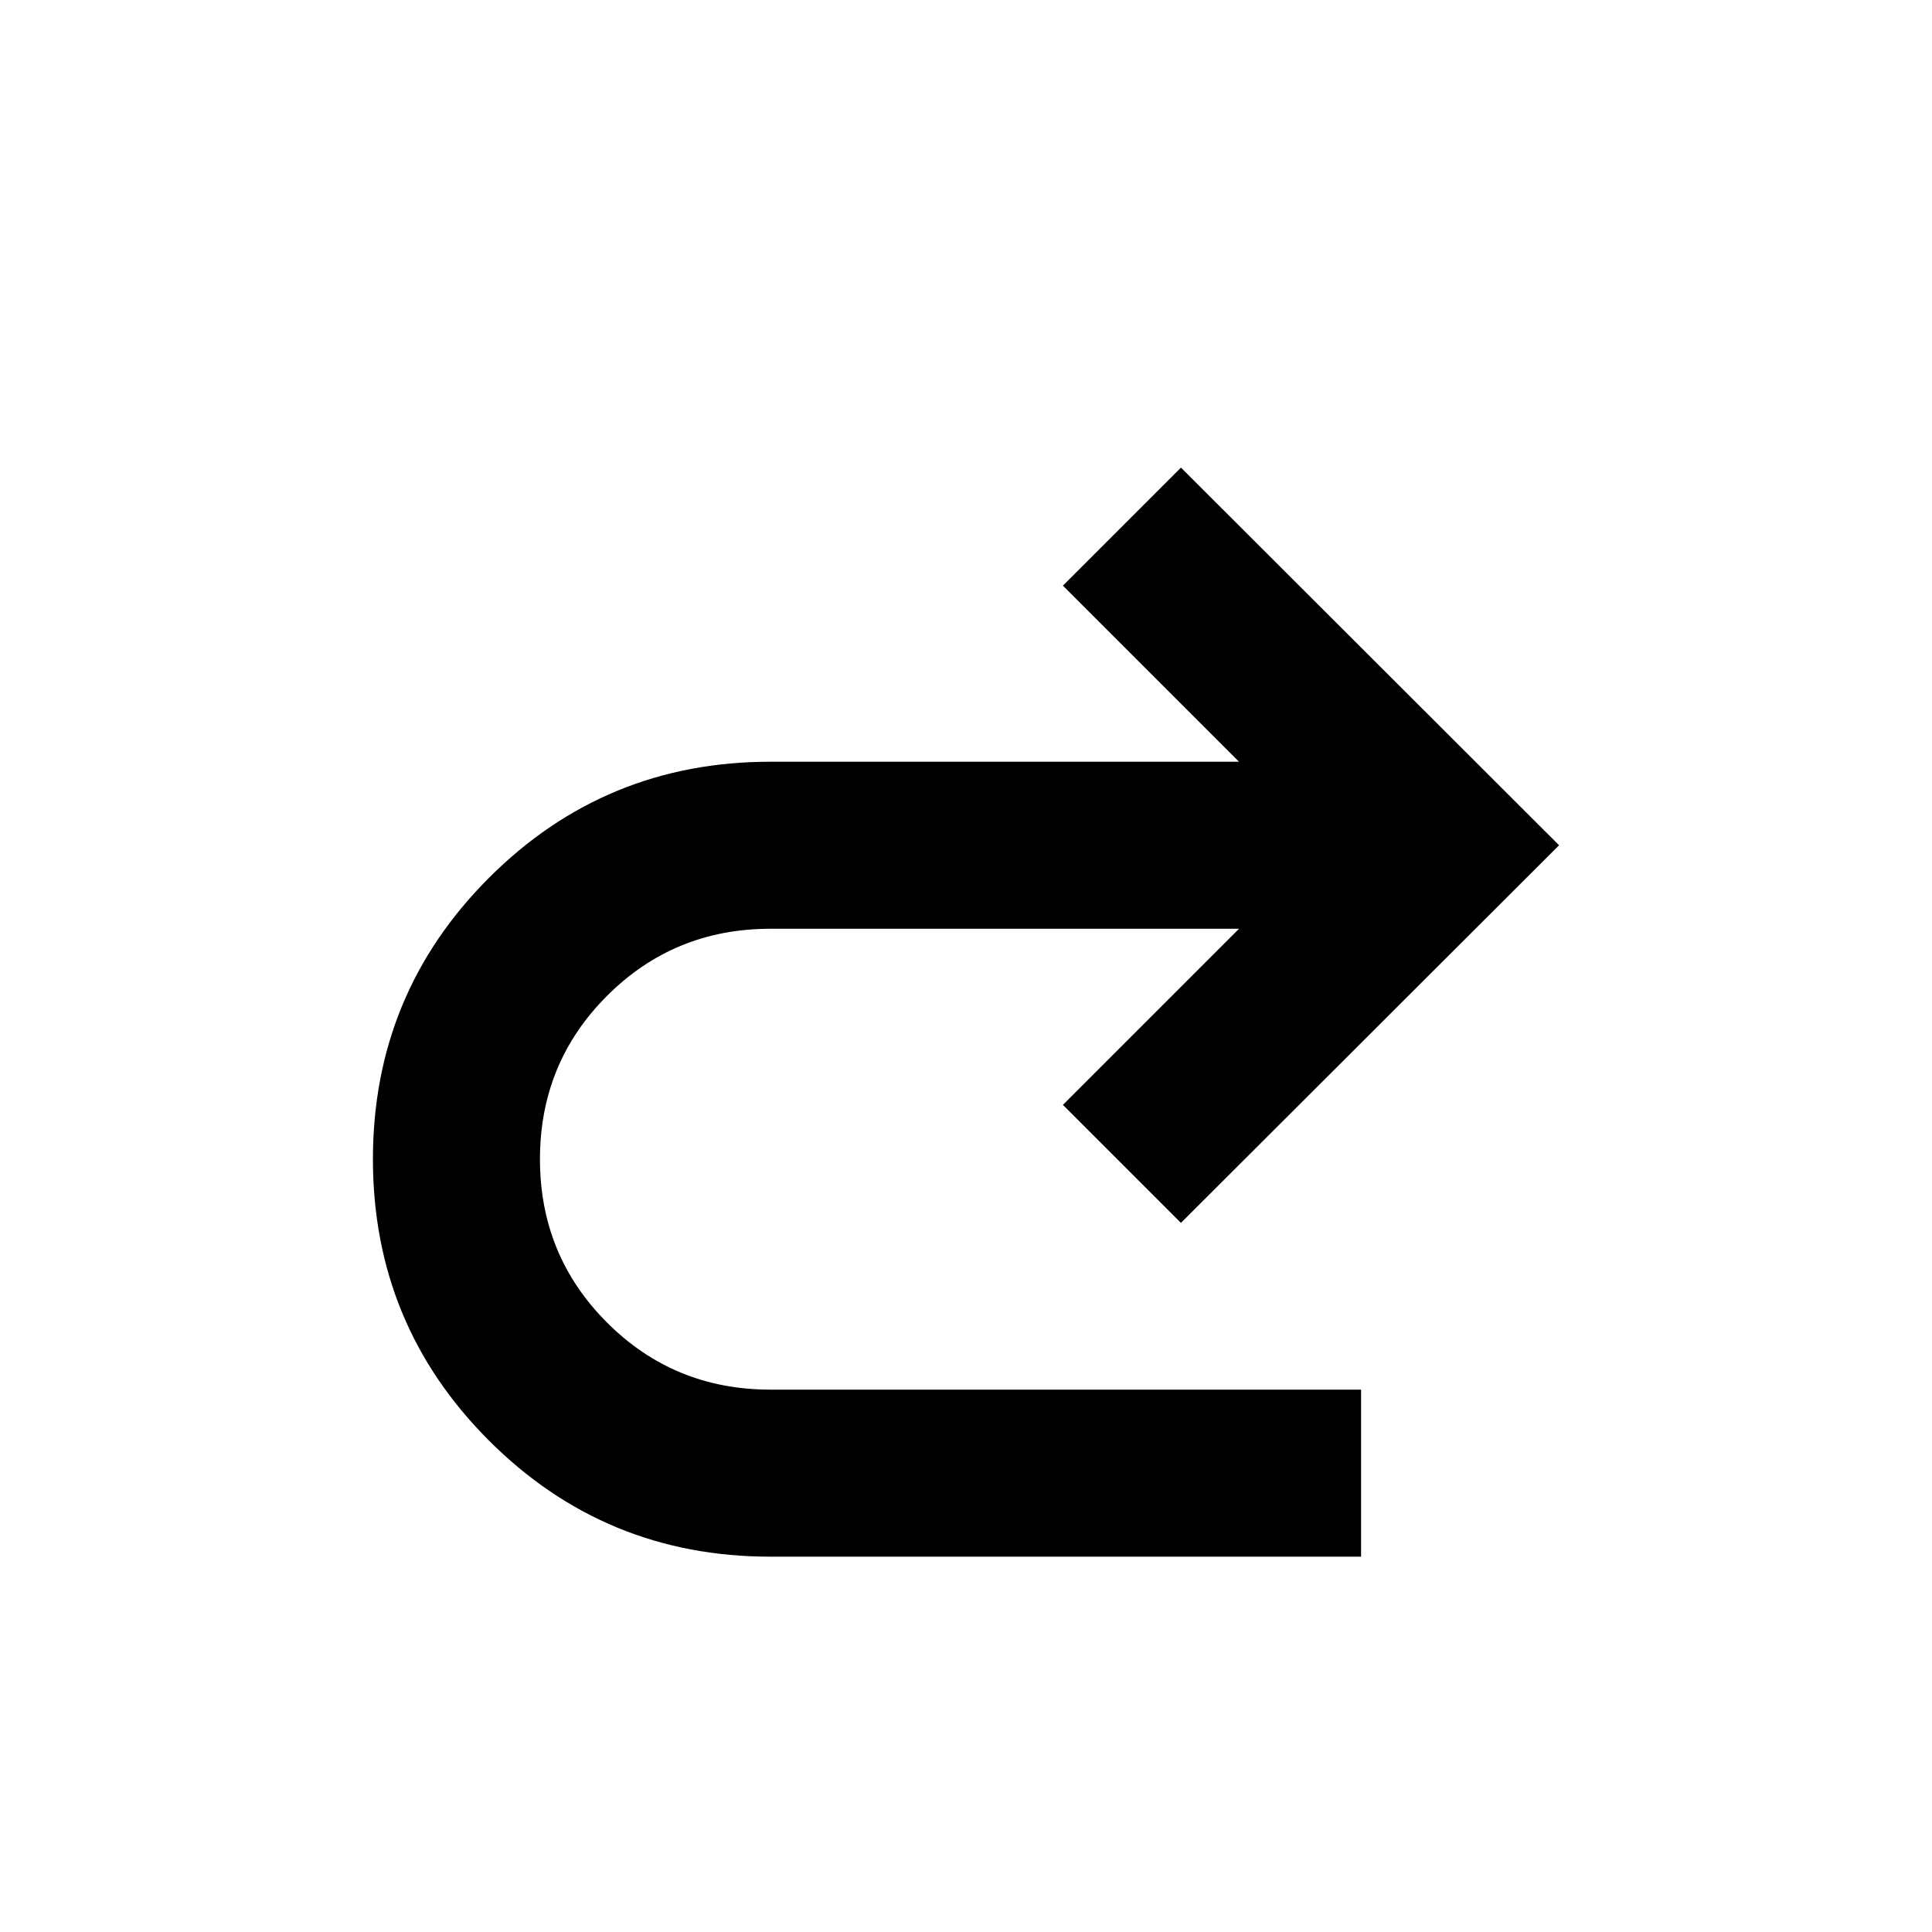 <svg xmlns="http://www.w3.org/2000/svg" height="20" viewBox="0 96 960 960" width="20"><path d="M382.804 869.5q-82.152 0-139.826-57.674Q185.304 754.152 185.304 672q0-82.152 57.674-139.826Q300.652 474.5 382.804 474.5h232.848l-87.5-87.5 58.652-58.652L774.696 516 586.804 703.652 528.152 645l87.5-87.5H382.804q-47.847 0-81.174 33.326-33.326 33.326-33.326 81.174 0 47.848 33.326 81.174 33.327 33.326 81.174 33.326h293.5v83h-293.5Z"/></svg>